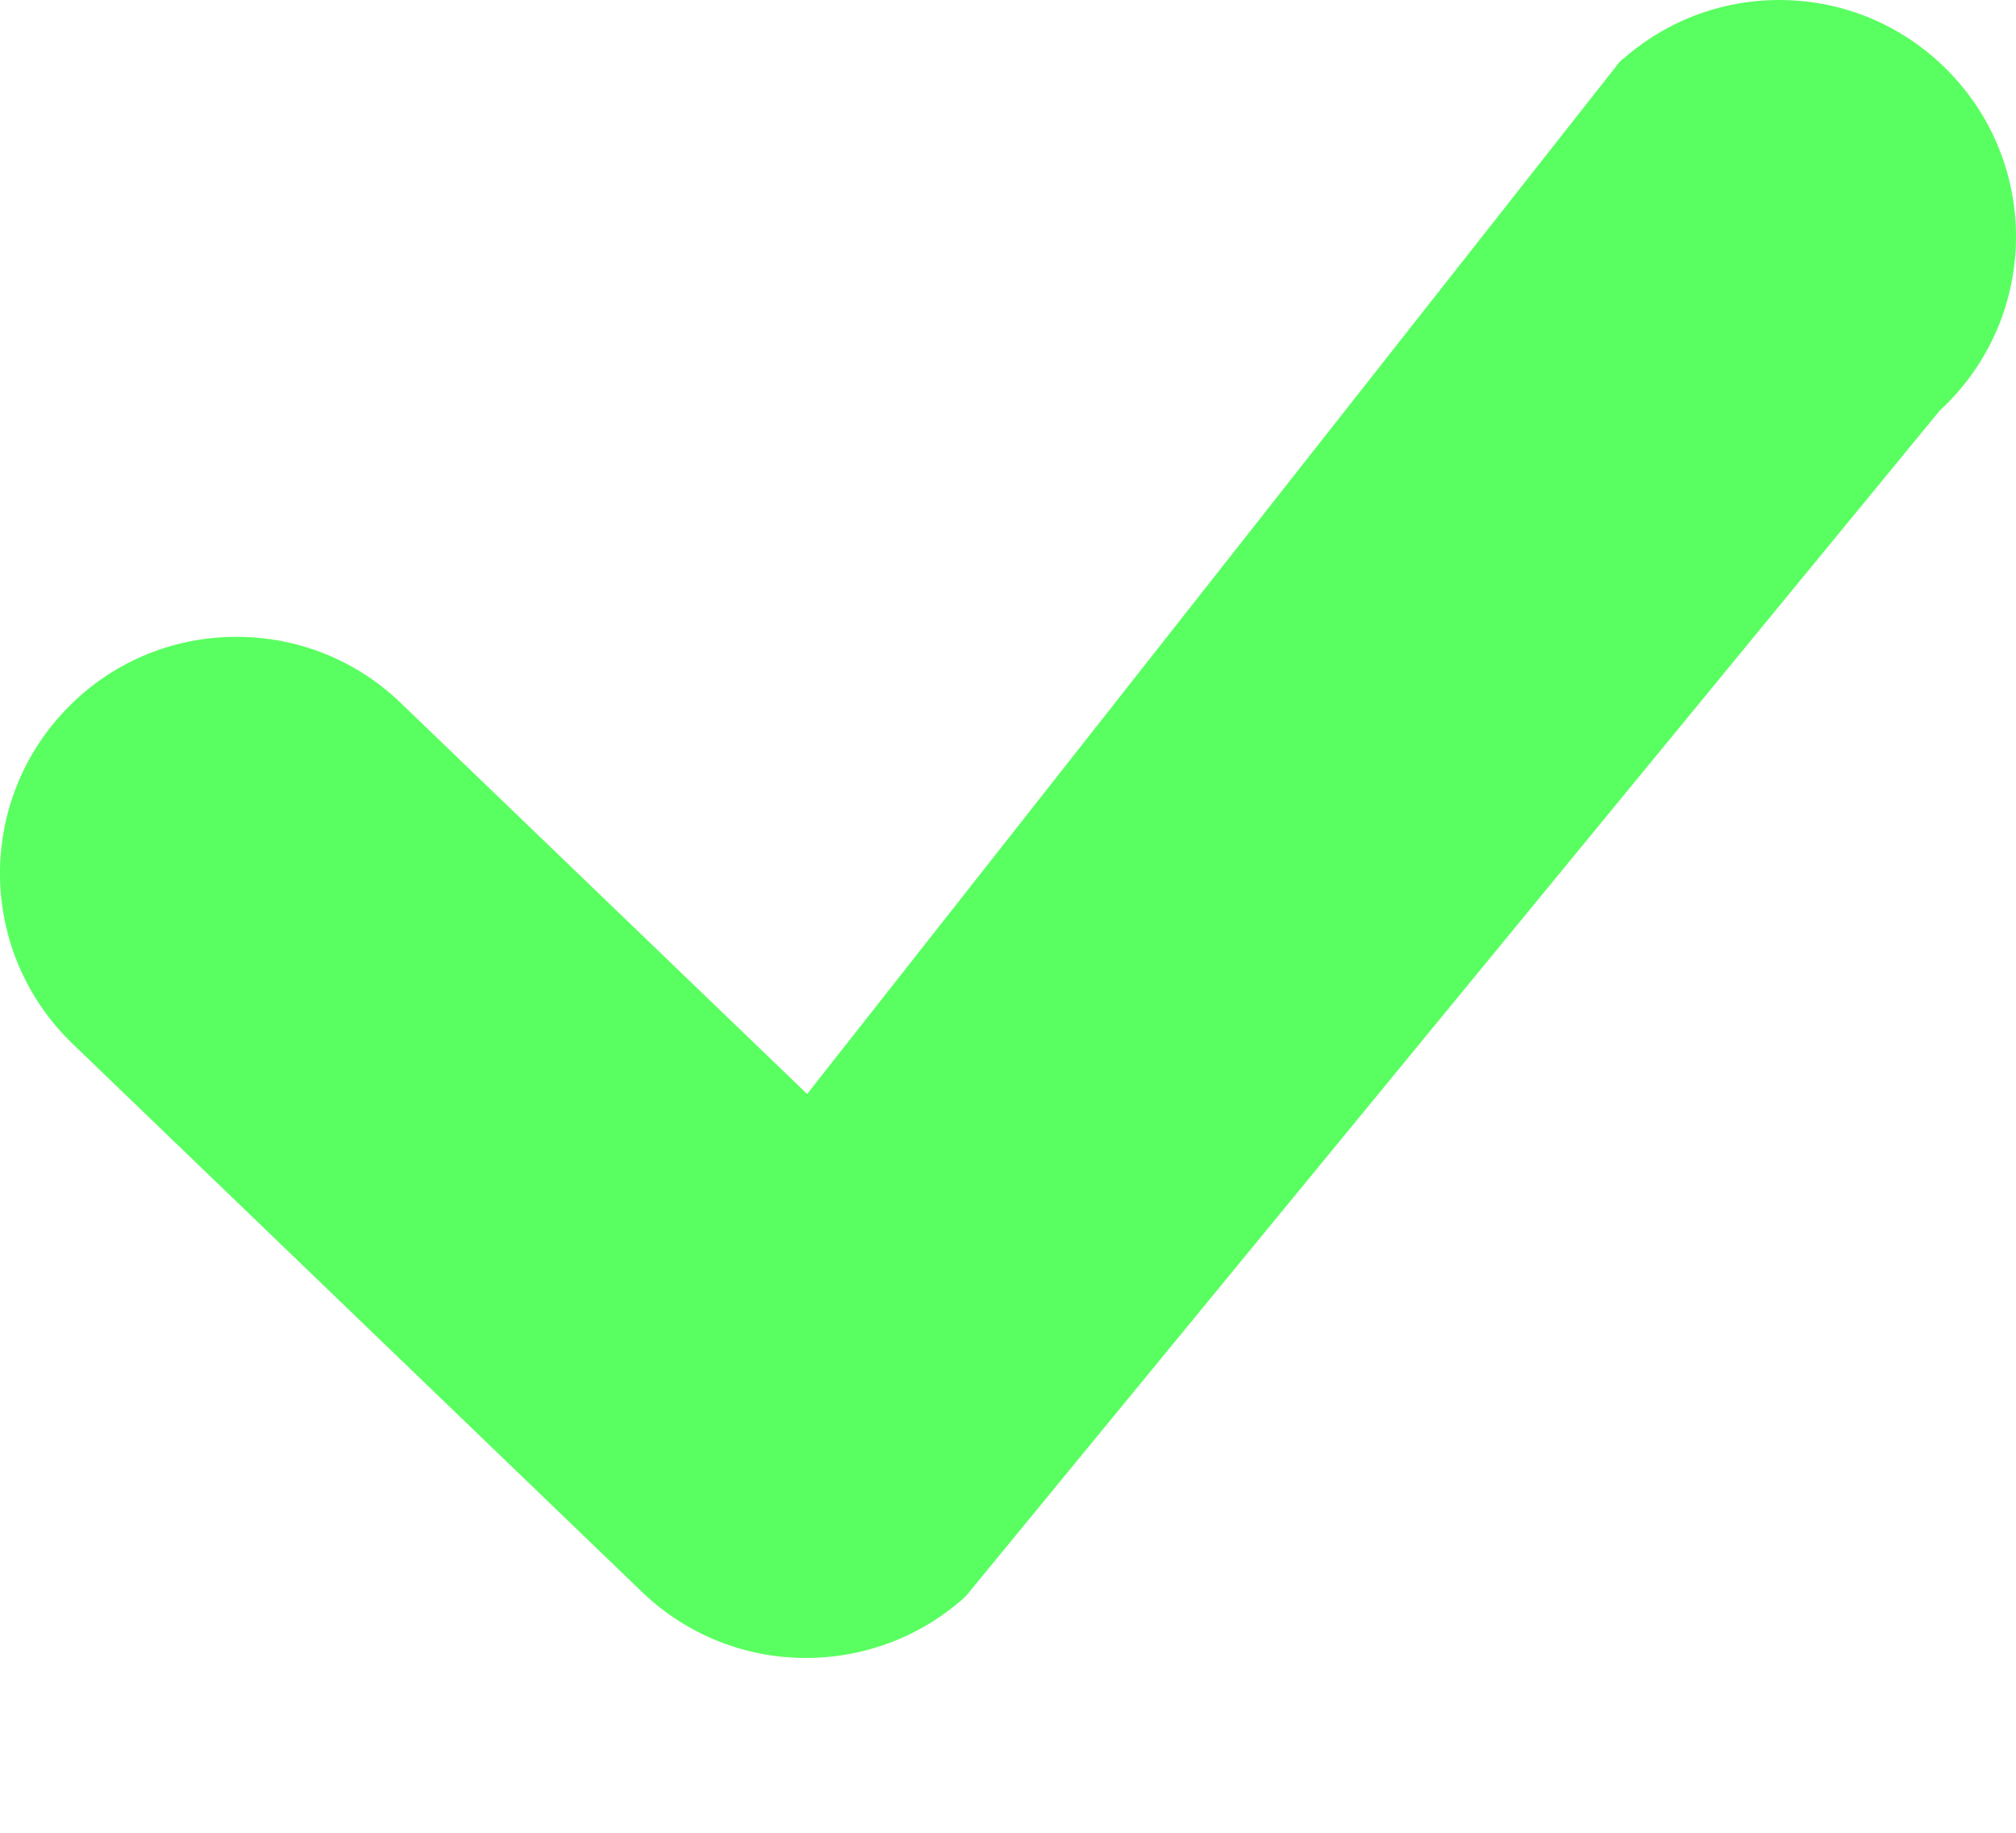 <svg width="11" height="10" viewBox="0 0 11 10" fill="none" xmlns="http://www.w3.org/2000/svg">
<path d="M0.397 5.696C0.14 5.449 0.007 5.121 0 4.791C-0.006 4.461 0.113 4.128 0.36 3.871C0.606 3.614 0.934 3.481 1.264 3.475C1.595 3.468 1.928 3.587 2.185 3.834L4.404 5.969L8.822 0.357L8.98 0.478L8.821 0.357C8.834 0.34 8.848 0.326 8.864 0.315C9.127 0.087 9.457 -0.016 9.779 0.002V0.002L9.795 0.003C10.12 0.024 10.436 0.169 10.67 0.43C10.908 0.695 11.016 1.032 10.998 1.362H10.998L10.997 1.377C10.976 1.696 10.837 2.007 10.584 2.24L5.283 8.693L5.283 8.694C5.273 8.706 5.262 8.717 5.25 8.727C5.001 8.945 4.688 9.051 4.376 9.046C4.062 9.041 3.748 8.921 3.504 8.687L0.397 5.696Z" fill="#59FF60"/>
</svg>
